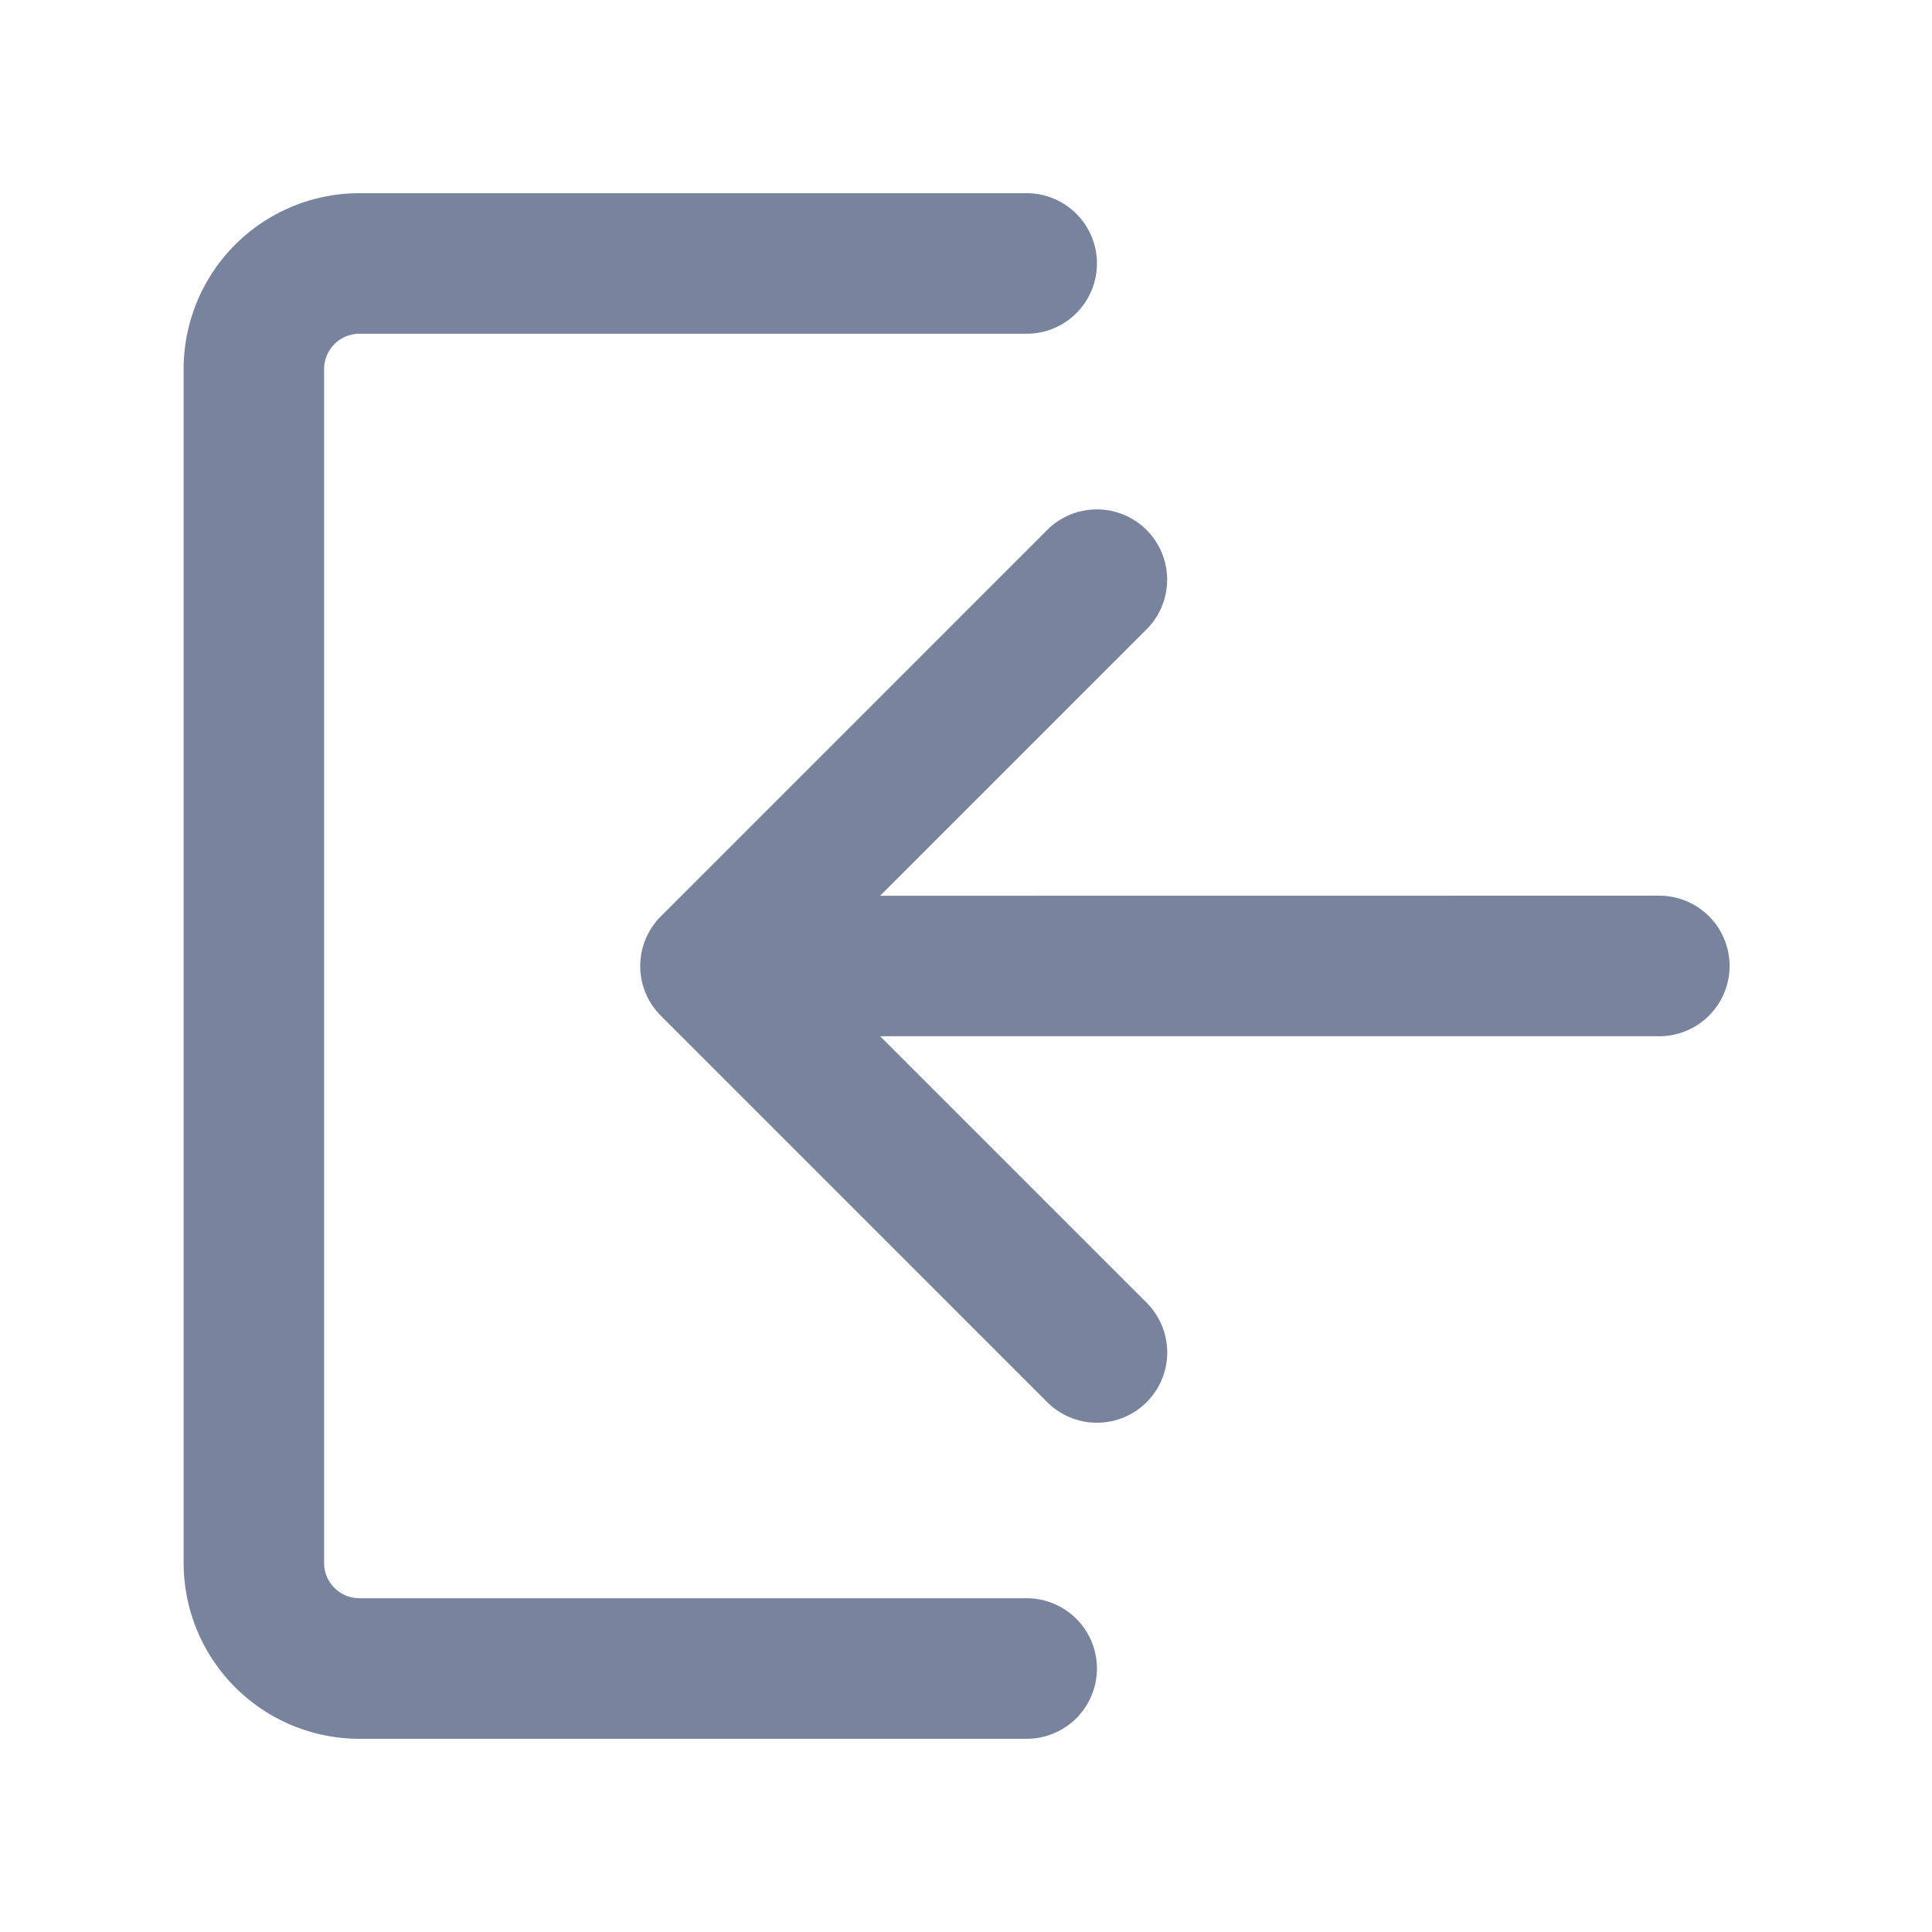 <svg xmlns="http://www.w3.org/2000/svg" width="20" height="20" viewBox="0 0 20 20">
    <g>
        <path fill="none" d="M0 0H20V20H0z" transform="translate(-16 -768) translate(16 768)"/>
        <path fill="#78849e" d="M9.21 9.273l2.758-2.758a.727.727 0 1 0-1.028-1.029l-4 4a.727.727 0 0 0 0 1.029l4 4a.727.727 0 1 0 1.029-1.029L9.21 10.727h8.066a.727.727 0 0 0 0-1.455zm1.517-5.818a.727.727 0 1 0 0-1.455H3.821A1.82 1.82 0 0 0 2 3.821v12.358A1.821 1.821 0 0 0 3.821 18h6.906a.727.727 0 1 0 0-1.455H3.821a.366.366 0 0 1-.367-.366V3.821a.366.366 0 0 1 .367-.366z" transform="translate(-16 -768) translate(15.901 768)"/>
    </g>
</svg>

